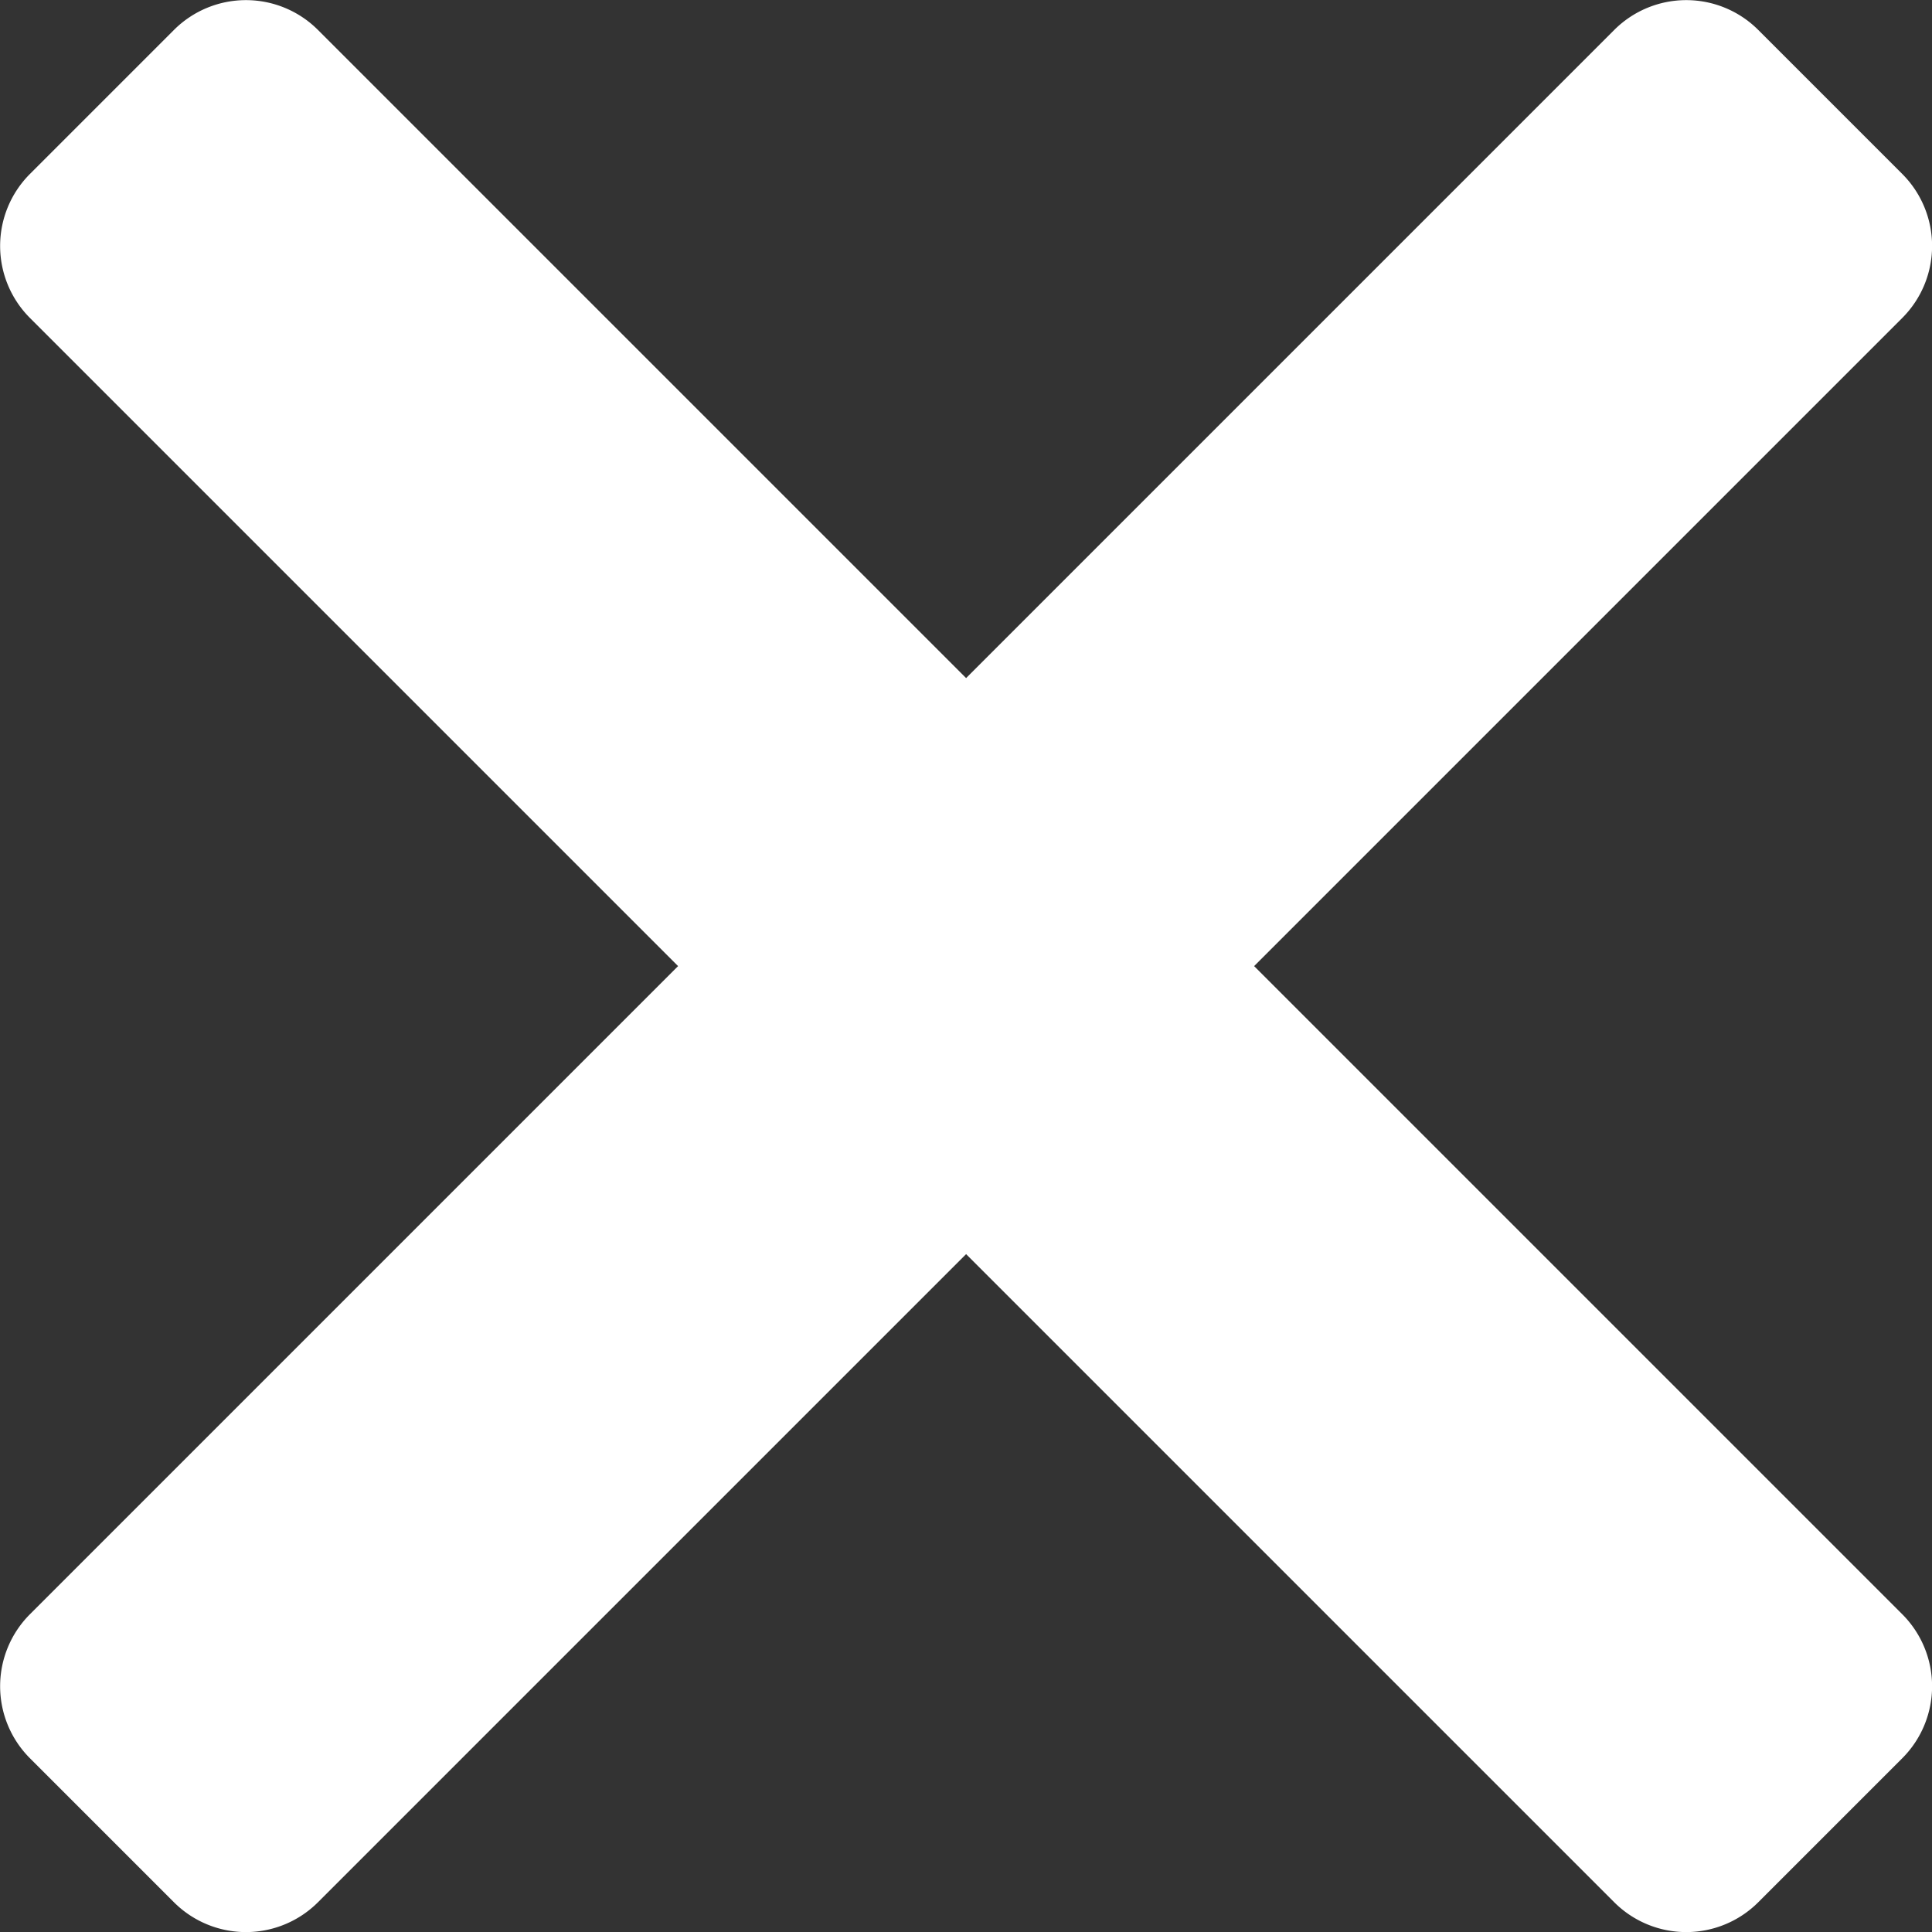 <svg
   xmlns:dc="http://purl.org/dc/elements/1.1/"
   xmlns:cc="http://creativecommons.org/ns#"
   xmlns:rdf="http://www.w3.org/1999/02/22-rdf-syntax-ns#"
   xmlns:svg="http://www.w3.org/2000/svg"
   xmlns="http://www.w3.org/2000/svg"
   height="9.485"
   width="9.485"
   id="svg10"
   version="1.1"
   y="0px"
   x="0px"
   viewBox="0 0 9.485 9.485">
  <rect x="0" y="0" width="9.485" height="9.485" fill="#333333" stroke="none"/>
  <defs
     id="defs14" />
  <title
     id="title2">finite-icons</title>
  <path
     style="fill:#ffffff"
     id="path4"
     d="m 6.157,4.743 3.182,-3.182 a 0.5,0.5 0 0 0 0,-0.707 l -0.707,-0.707 a 0.5,0.5 0 0 0 -0.707,0 l -3.182,3.182 -3.182,-3.182 a 0.5,0.5 0 0 0 -0.707,0 l -0.707,0.707 a 0.5,0.5 0 0 0 0,0.707 l 3.182,3.182 -3.182,3.182 a 0.5,0.5 0 0 0 0,0.707 l 0.707,0.707 a 0.5,0.5 0 0 0 0.707,0 l 3.182,-3.182 3.182,3.182 a 0.5,0.5 0 0 0 0.707,0 l 0.707,-0.707 a 0.5,0.5 0 0 0 0,-0.707 z" />
</svg>
